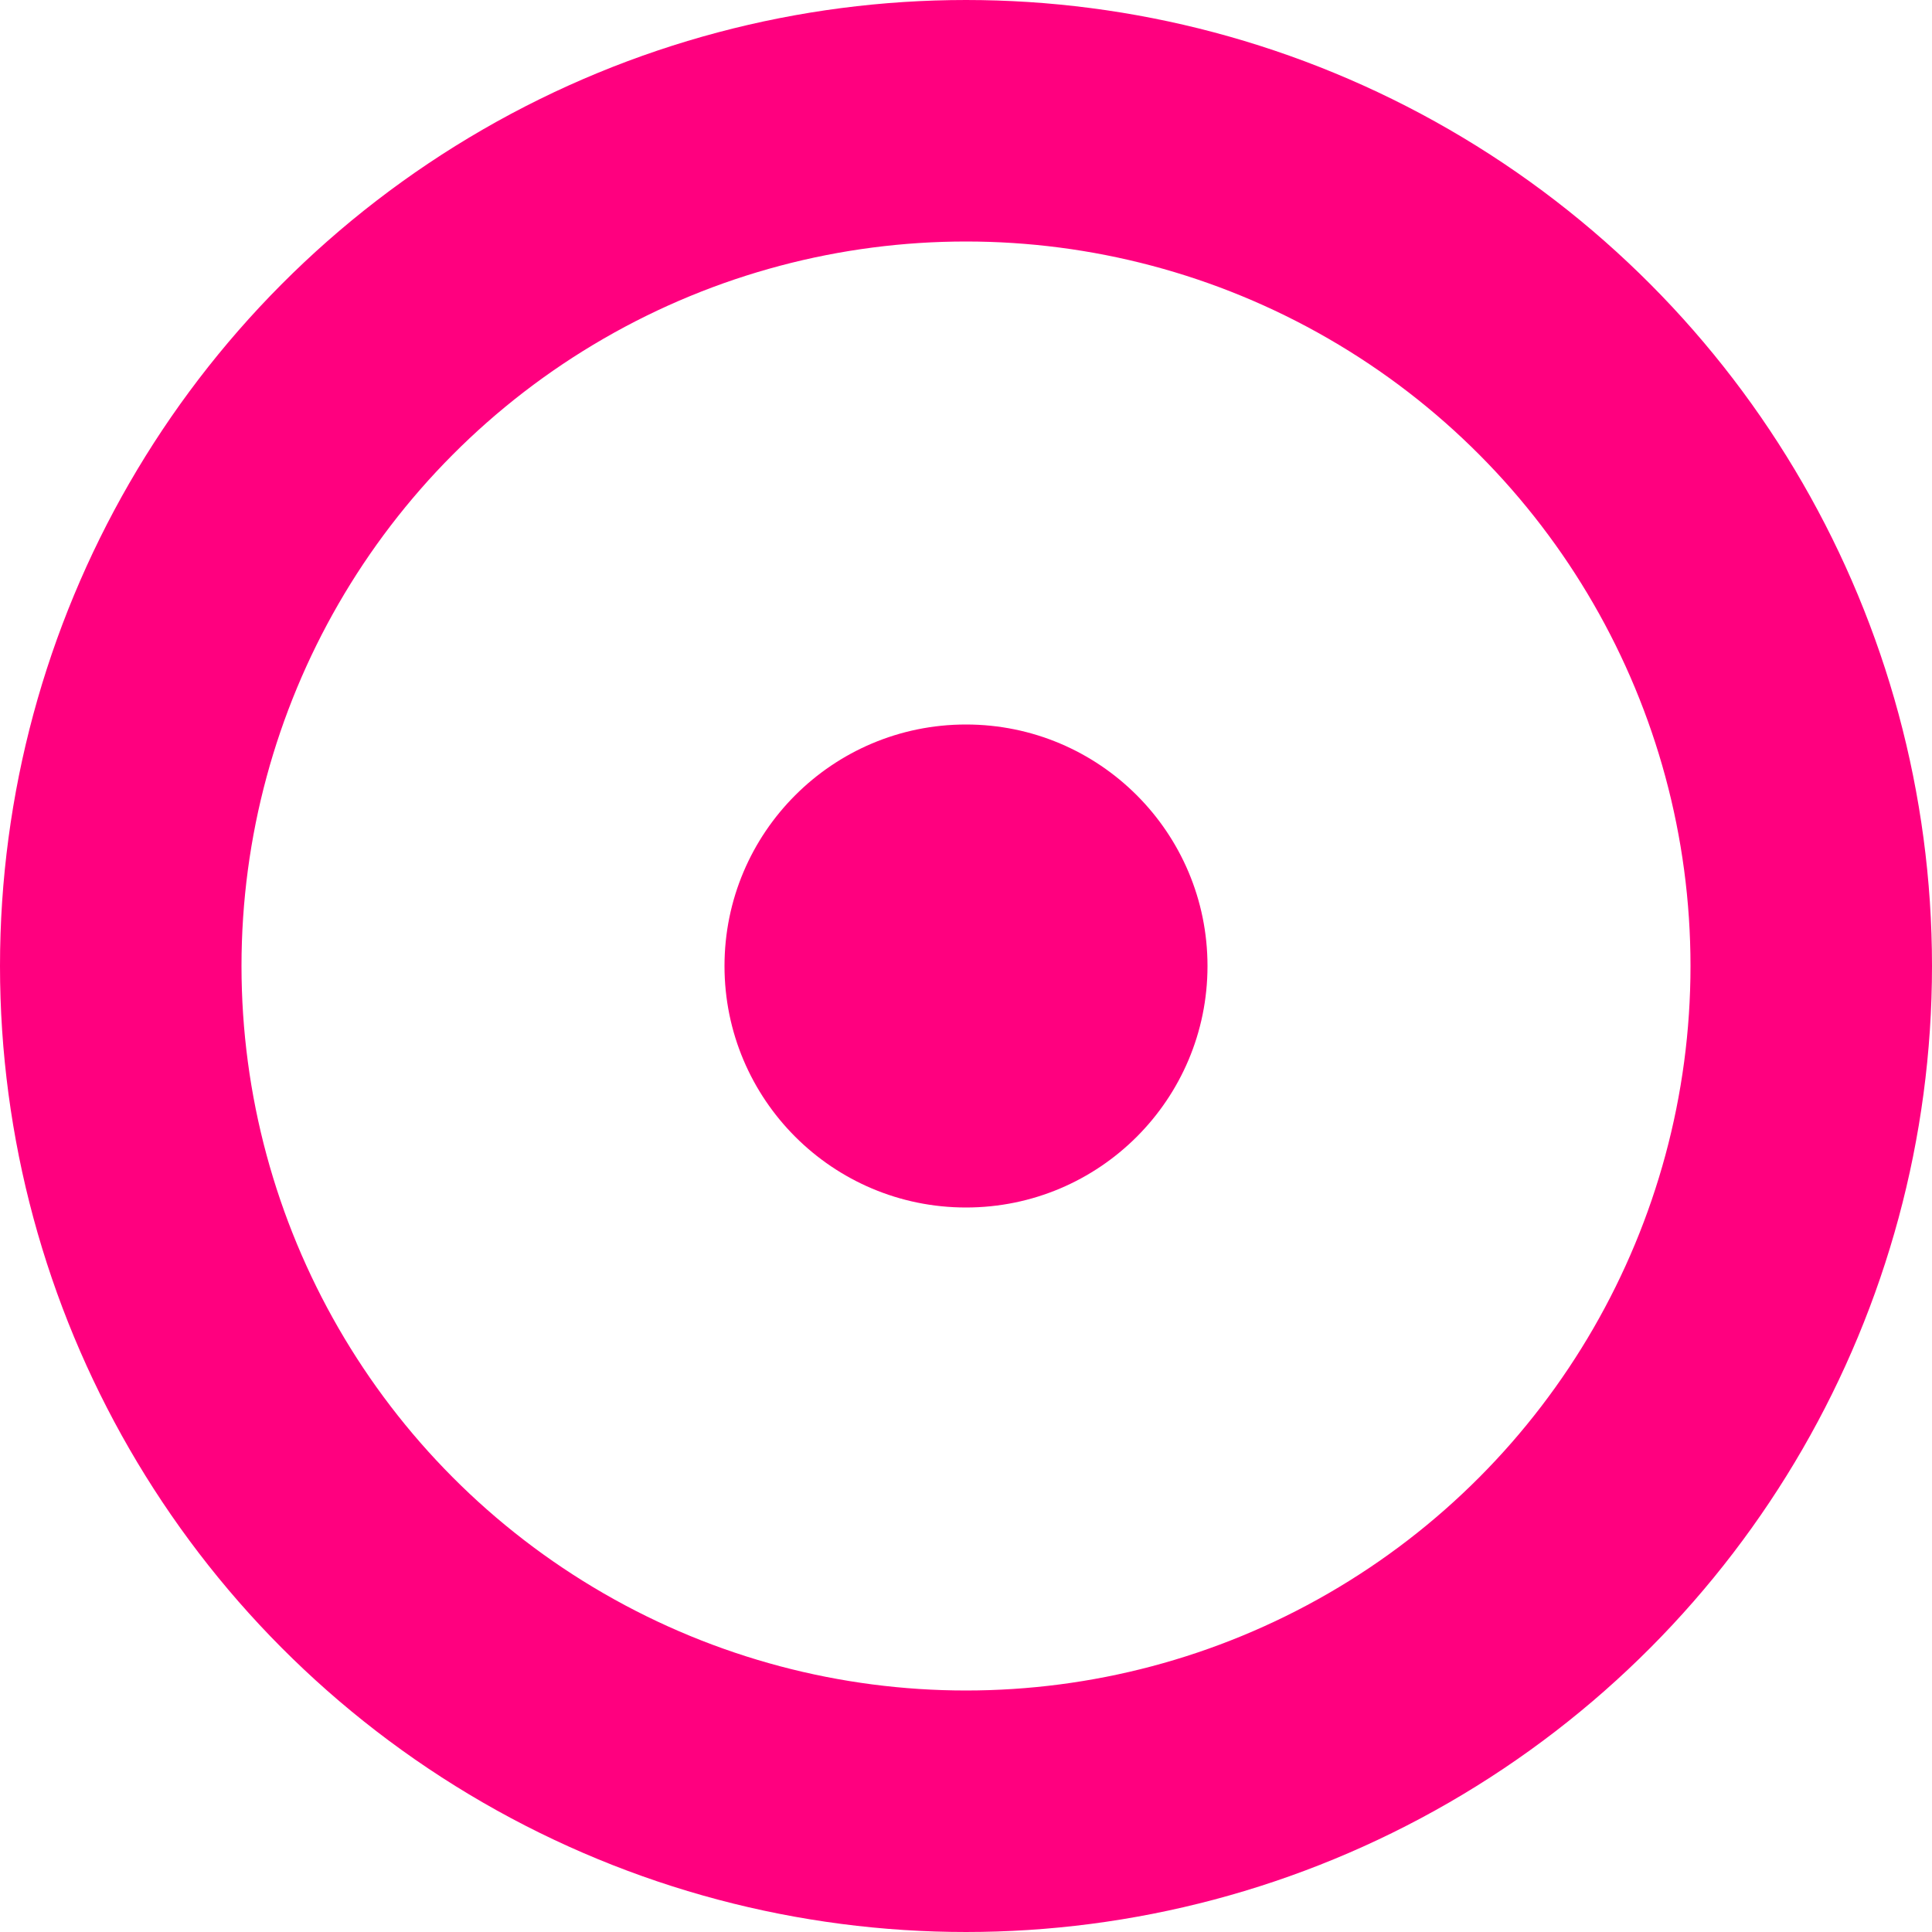 <svg xmlns="http://www.w3.org/2000/svg" width="24" height="24" viewBox="0 0 24 24">
  <circle r="10.5" cx="12" cy="12" fill="none" stroke="#ff007f" stroke-width="3" />
  <circle r="3" cx="12" cy="12" fill="#ff007f" />
</svg>
